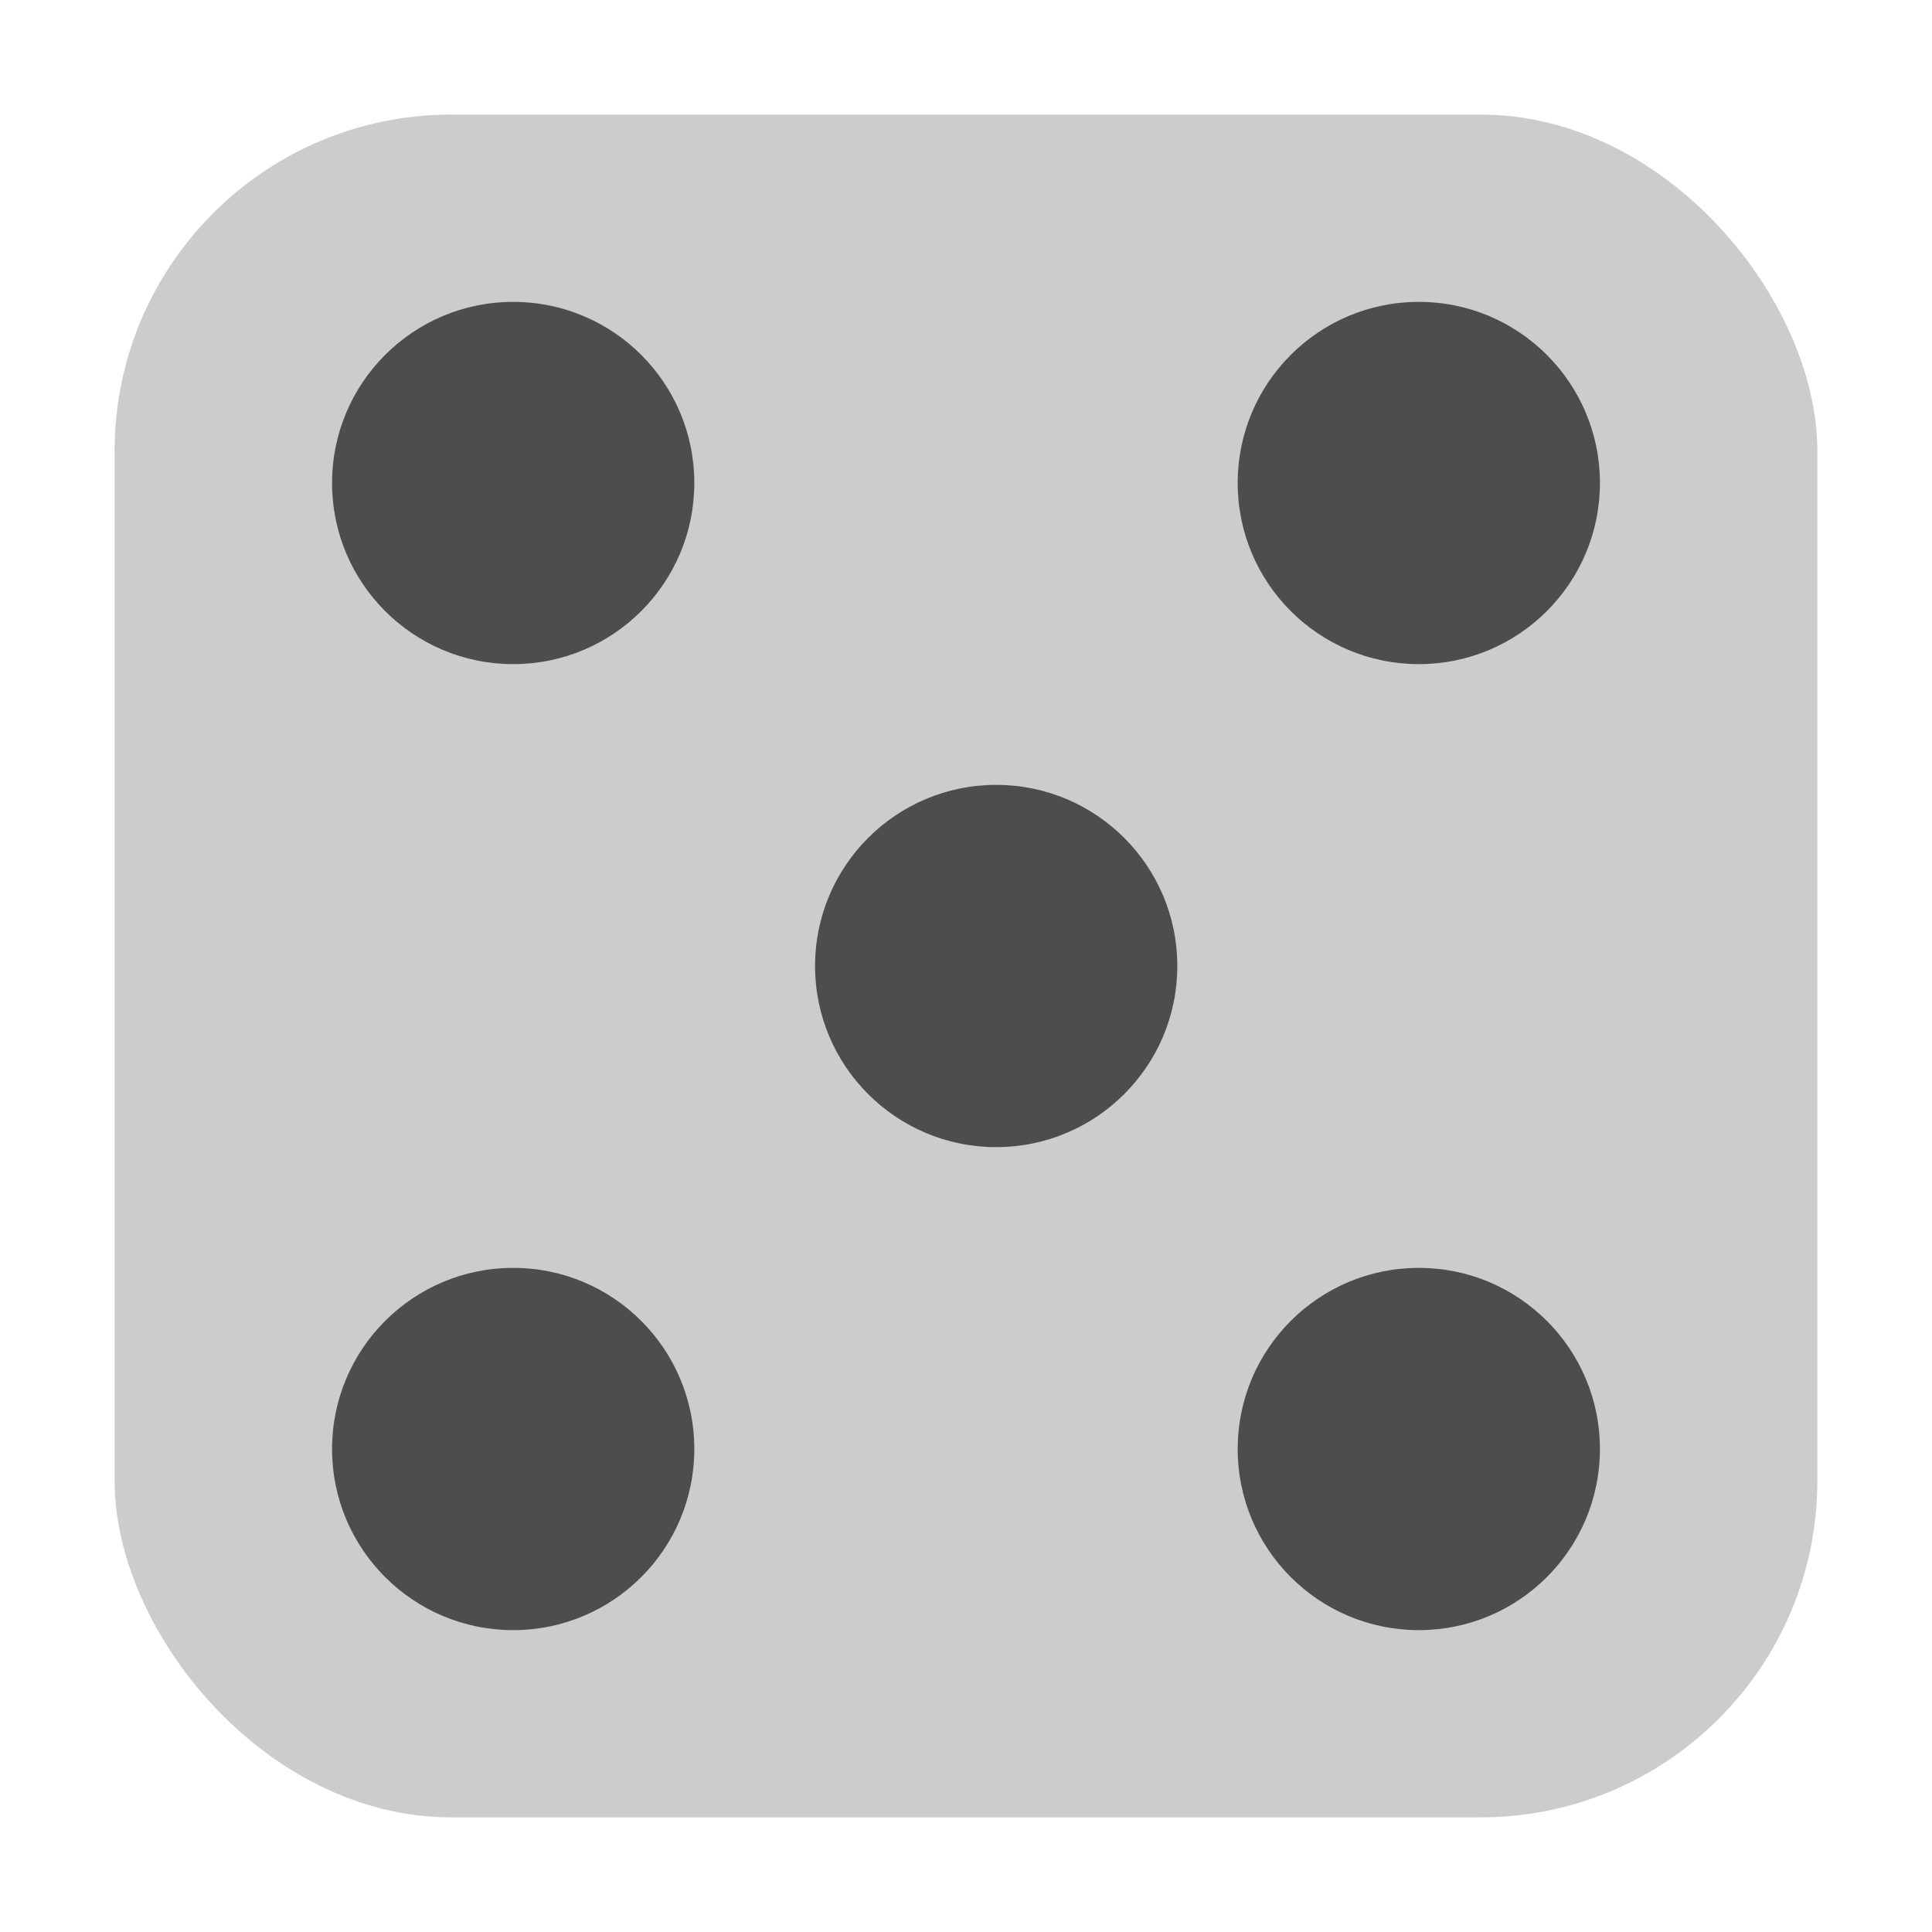 <svg height="32" width="32" xmlns="http://www.w3.org/2000/svg"><rect fill="#ccc" fill-rule="evenodd" height="28.203" ry="5.575" width="28.203" x="1.898" y="1.898"/><g fill="#4d4d4d" transform="translate(.5)"><circle cx="16" cy="16" r="3"/><circle cx="23" cy="24" r="3"/><circle cx="8" cy="8" r="3"/><circle cx="23" cy="-8" r="3" transform="scale(1 -1)"/><circle cx="8" cy="-24" r="3" transform="scale(1 -1)"/></g></svg>